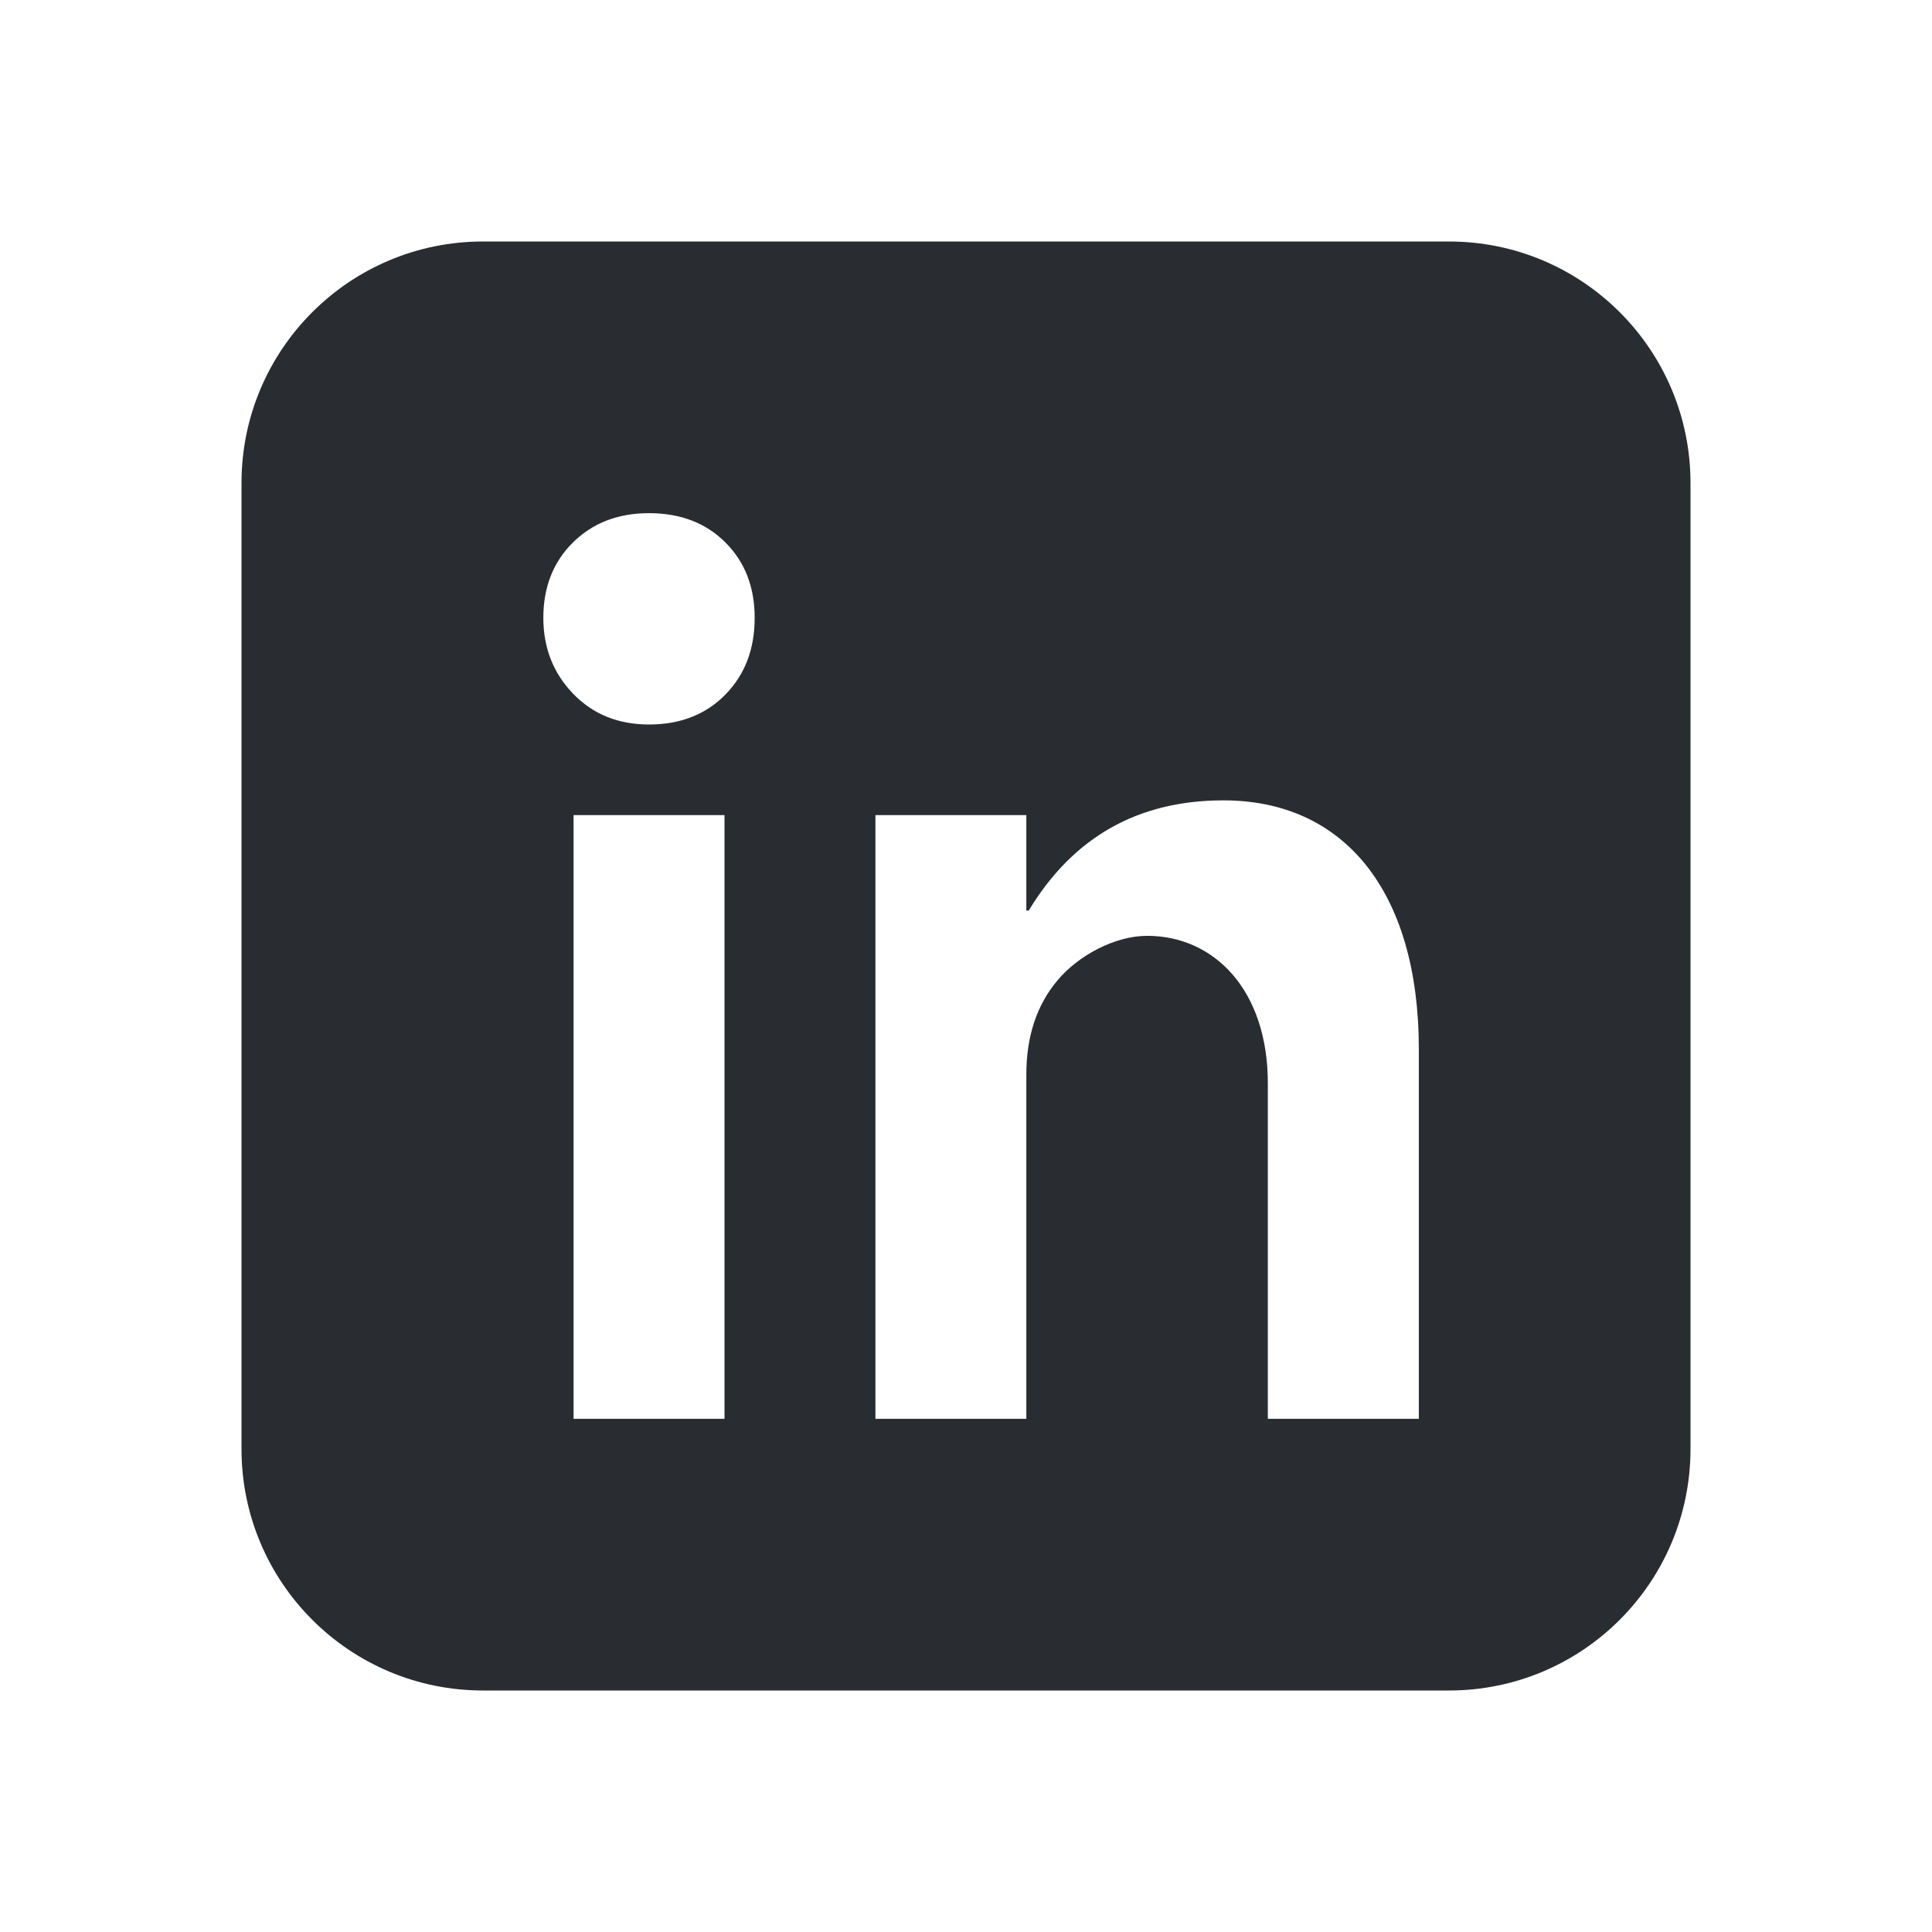 <svg width="26" height="26" viewBox="0 0 26 26" fill="none" xmlns="http://www.w3.org/2000/svg">
<path d="M19.5 3.25H6.5C4.705 3.25 3.25 4.705 3.25 6.5V19.5C3.25 21.295 4.705 22.75 6.5 22.75H19.5C21.295 22.75 22.75 21.295 22.75 19.5V6.5C22.75 4.705 21.295 3.25 19.5 3.25ZM9.75 19.094H7.719V10.969H9.75V19.094ZM9.762 9.347C9.499 9.616 9.156 9.75 8.734 9.75C8.318 9.75 7.977 9.611 7.711 9.334C7.445 9.057 7.312 8.717 7.312 8.315C7.312 7.901 7.445 7.563 7.711 7.3C7.977 7.037 8.318 6.906 8.734 6.906C9.156 6.906 9.499 7.037 9.762 7.3C10.025 7.562 10.156 7.901 10.156 8.315C10.156 8.735 10.025 9.079 9.762 9.347ZM19.094 19.094H17.062V14.579C17.062 13.32 16.337 12.594 15.438 12.594C15.004 12.594 14.514 12.857 14.233 13.191C13.952 13.524 13.812 13.947 13.812 14.46V19.094H11.781V10.969H13.812V12.254H13.844C14.442 11.265 15.312 10.774 16.455 10.771C18.078 10.766 19.094 11.984 19.094 14.119V19.094Z" fill="#292D32"/>
</svg>
